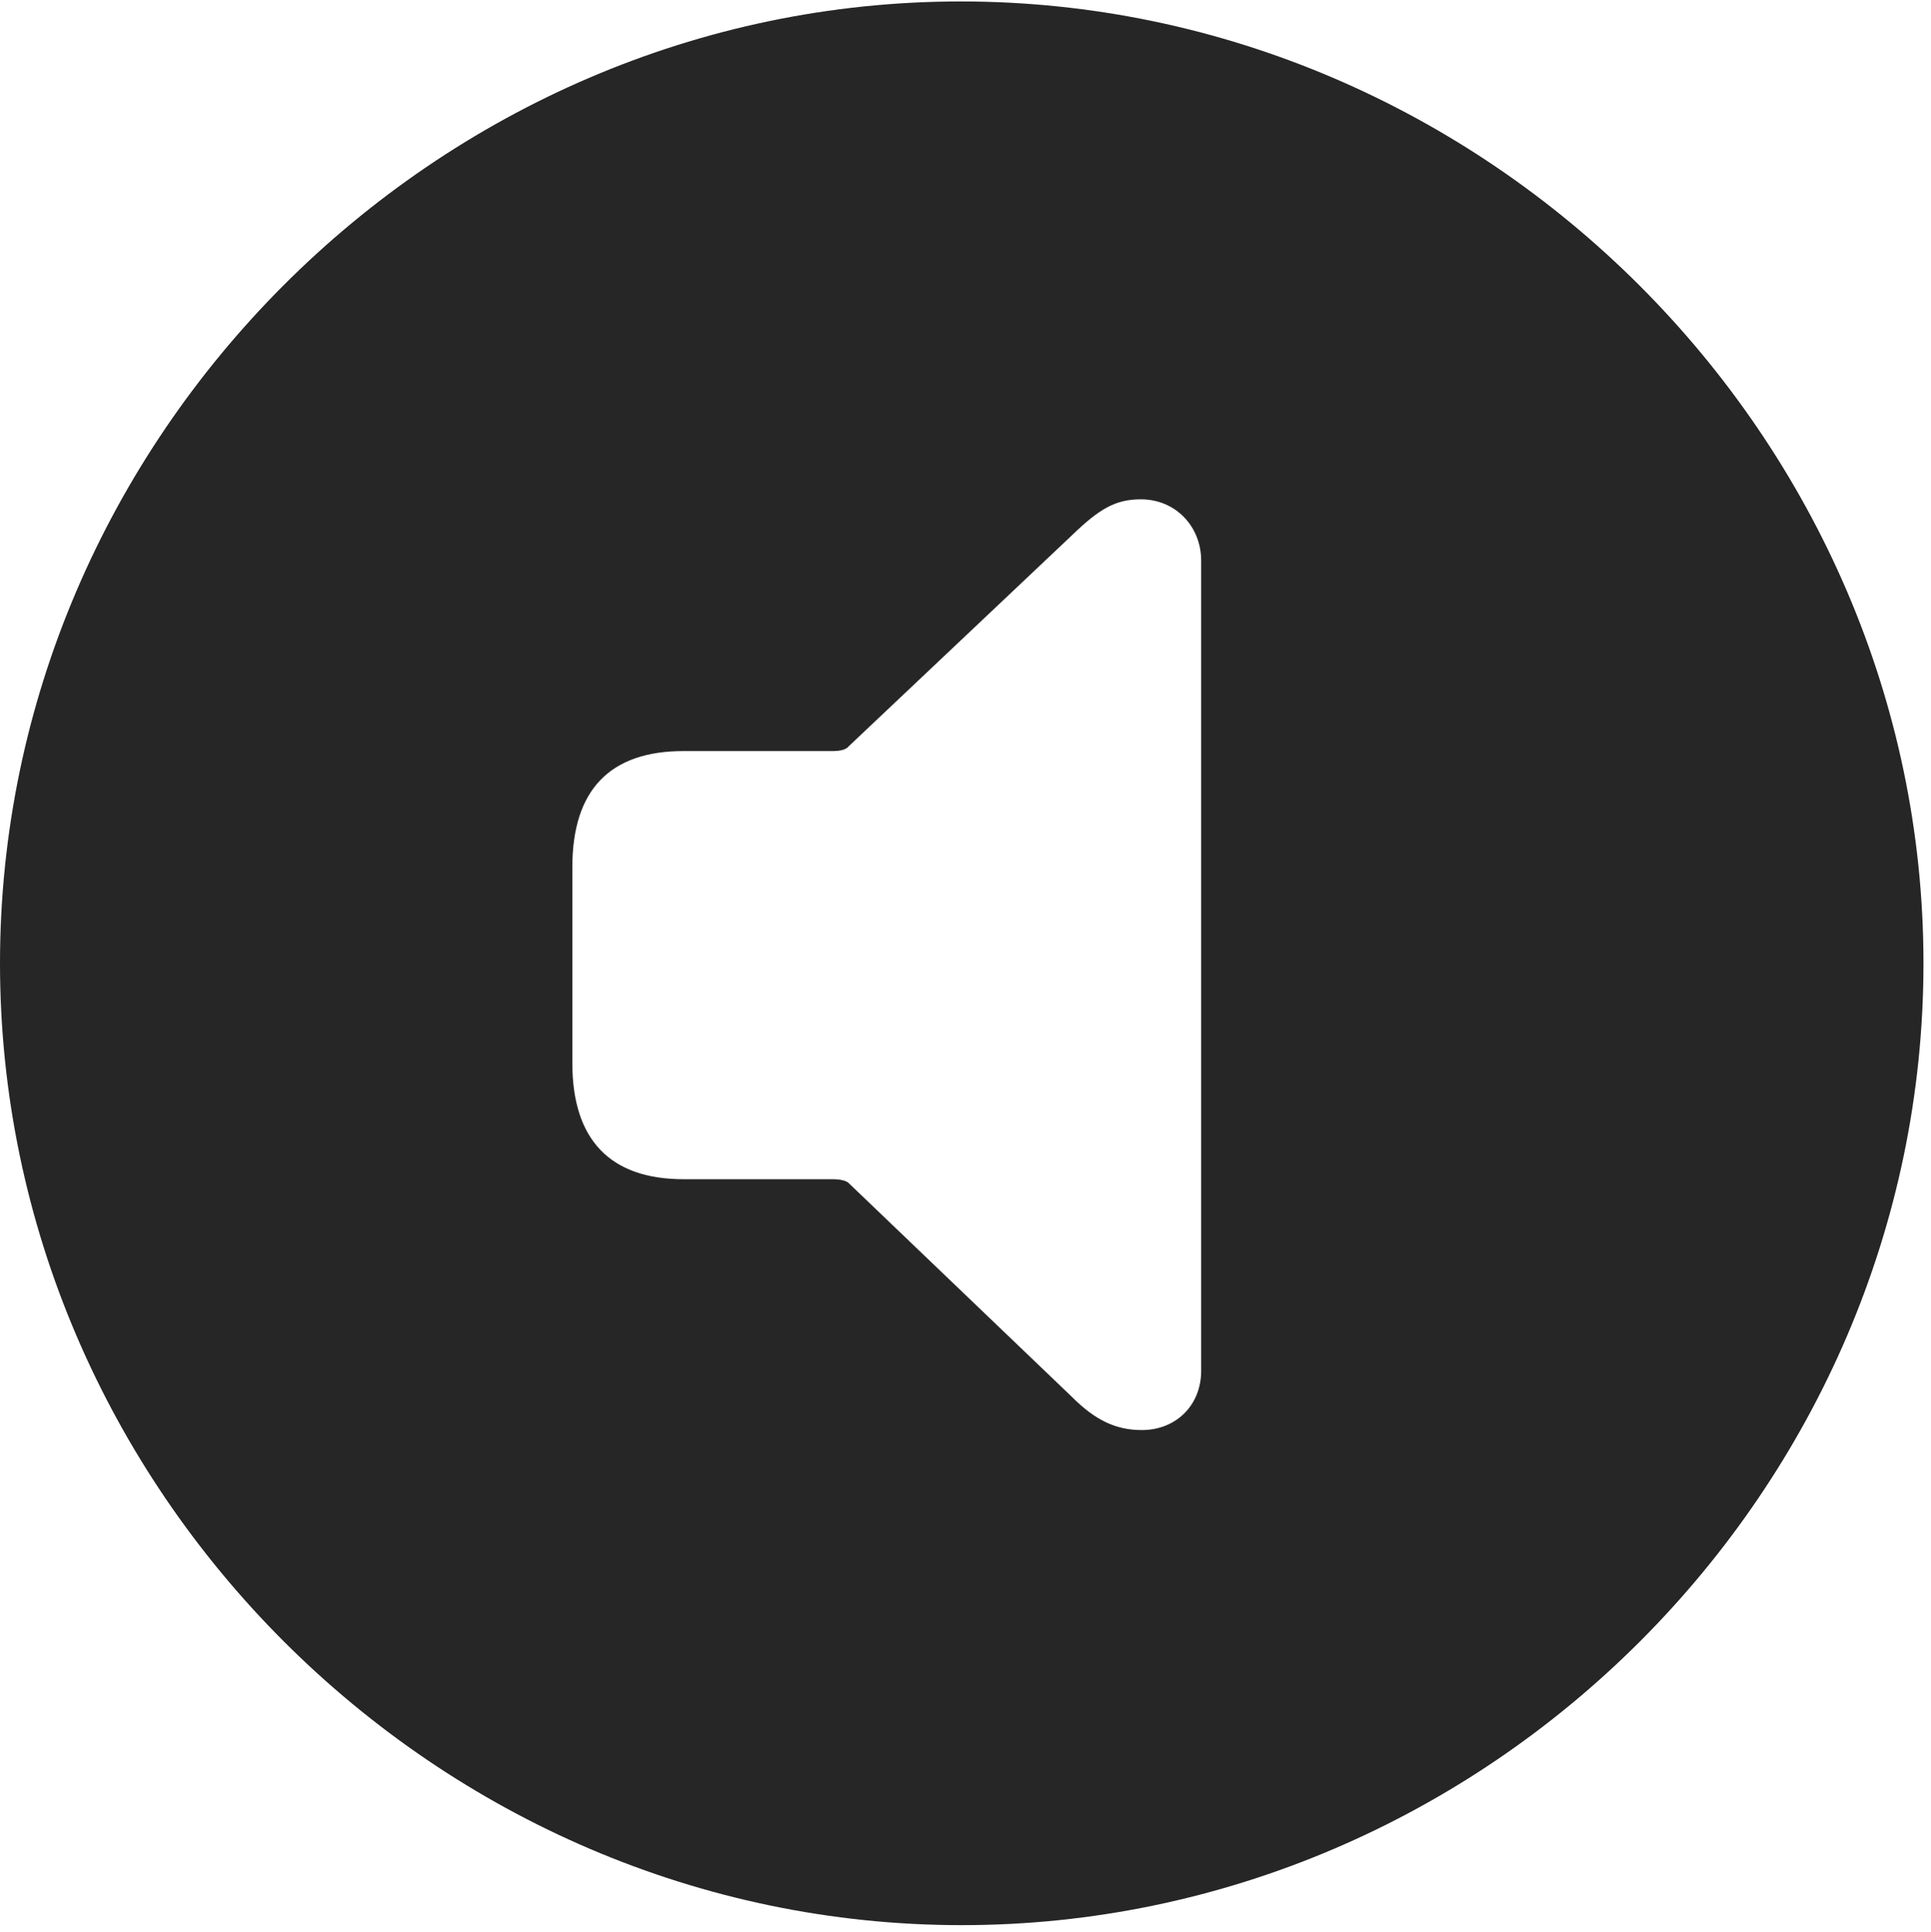 <svg fill="currentColor" version="1.1" xmlns="http://www.w3.org/2000/svg"  width="19.922" height="19.932" viewBox="0 0 20 20">
 <g>
  <rect height="19.932" opacity="0" width="19.922" x="0" y="0"/>
  <path d="M9.961 19.932C15.41 19.932 19.922 15.42 19.922 9.971C19.922 4.531 15.4 0.01 9.951 0.01C4.512 0.01 0 4.531 0 9.971C0 15.42 4.521 19.932 9.961 19.932ZM11.826 14.805C11.562 14.805 11.348 14.707 11.104 14.463L8.789 12.246C8.76 12.217 8.682 12.207 8.633 12.207L7.08 12.207C6.318 12.207 5.928 11.797 5.928 11.006L5.928 8.975C5.928 8.174 6.318 7.773 7.08 7.773L8.633 7.773C8.682 7.773 8.76 7.764 8.789 7.725L11.104 5.537C11.387 5.264 11.553 5.166 11.816 5.166C12.178 5.166 12.441 5.449 12.441 5.801L12.441 14.19C12.441 14.551 12.178 14.805 11.826 14.805Z" fill-opacity="0.85"/>
 </g>
</svg>
